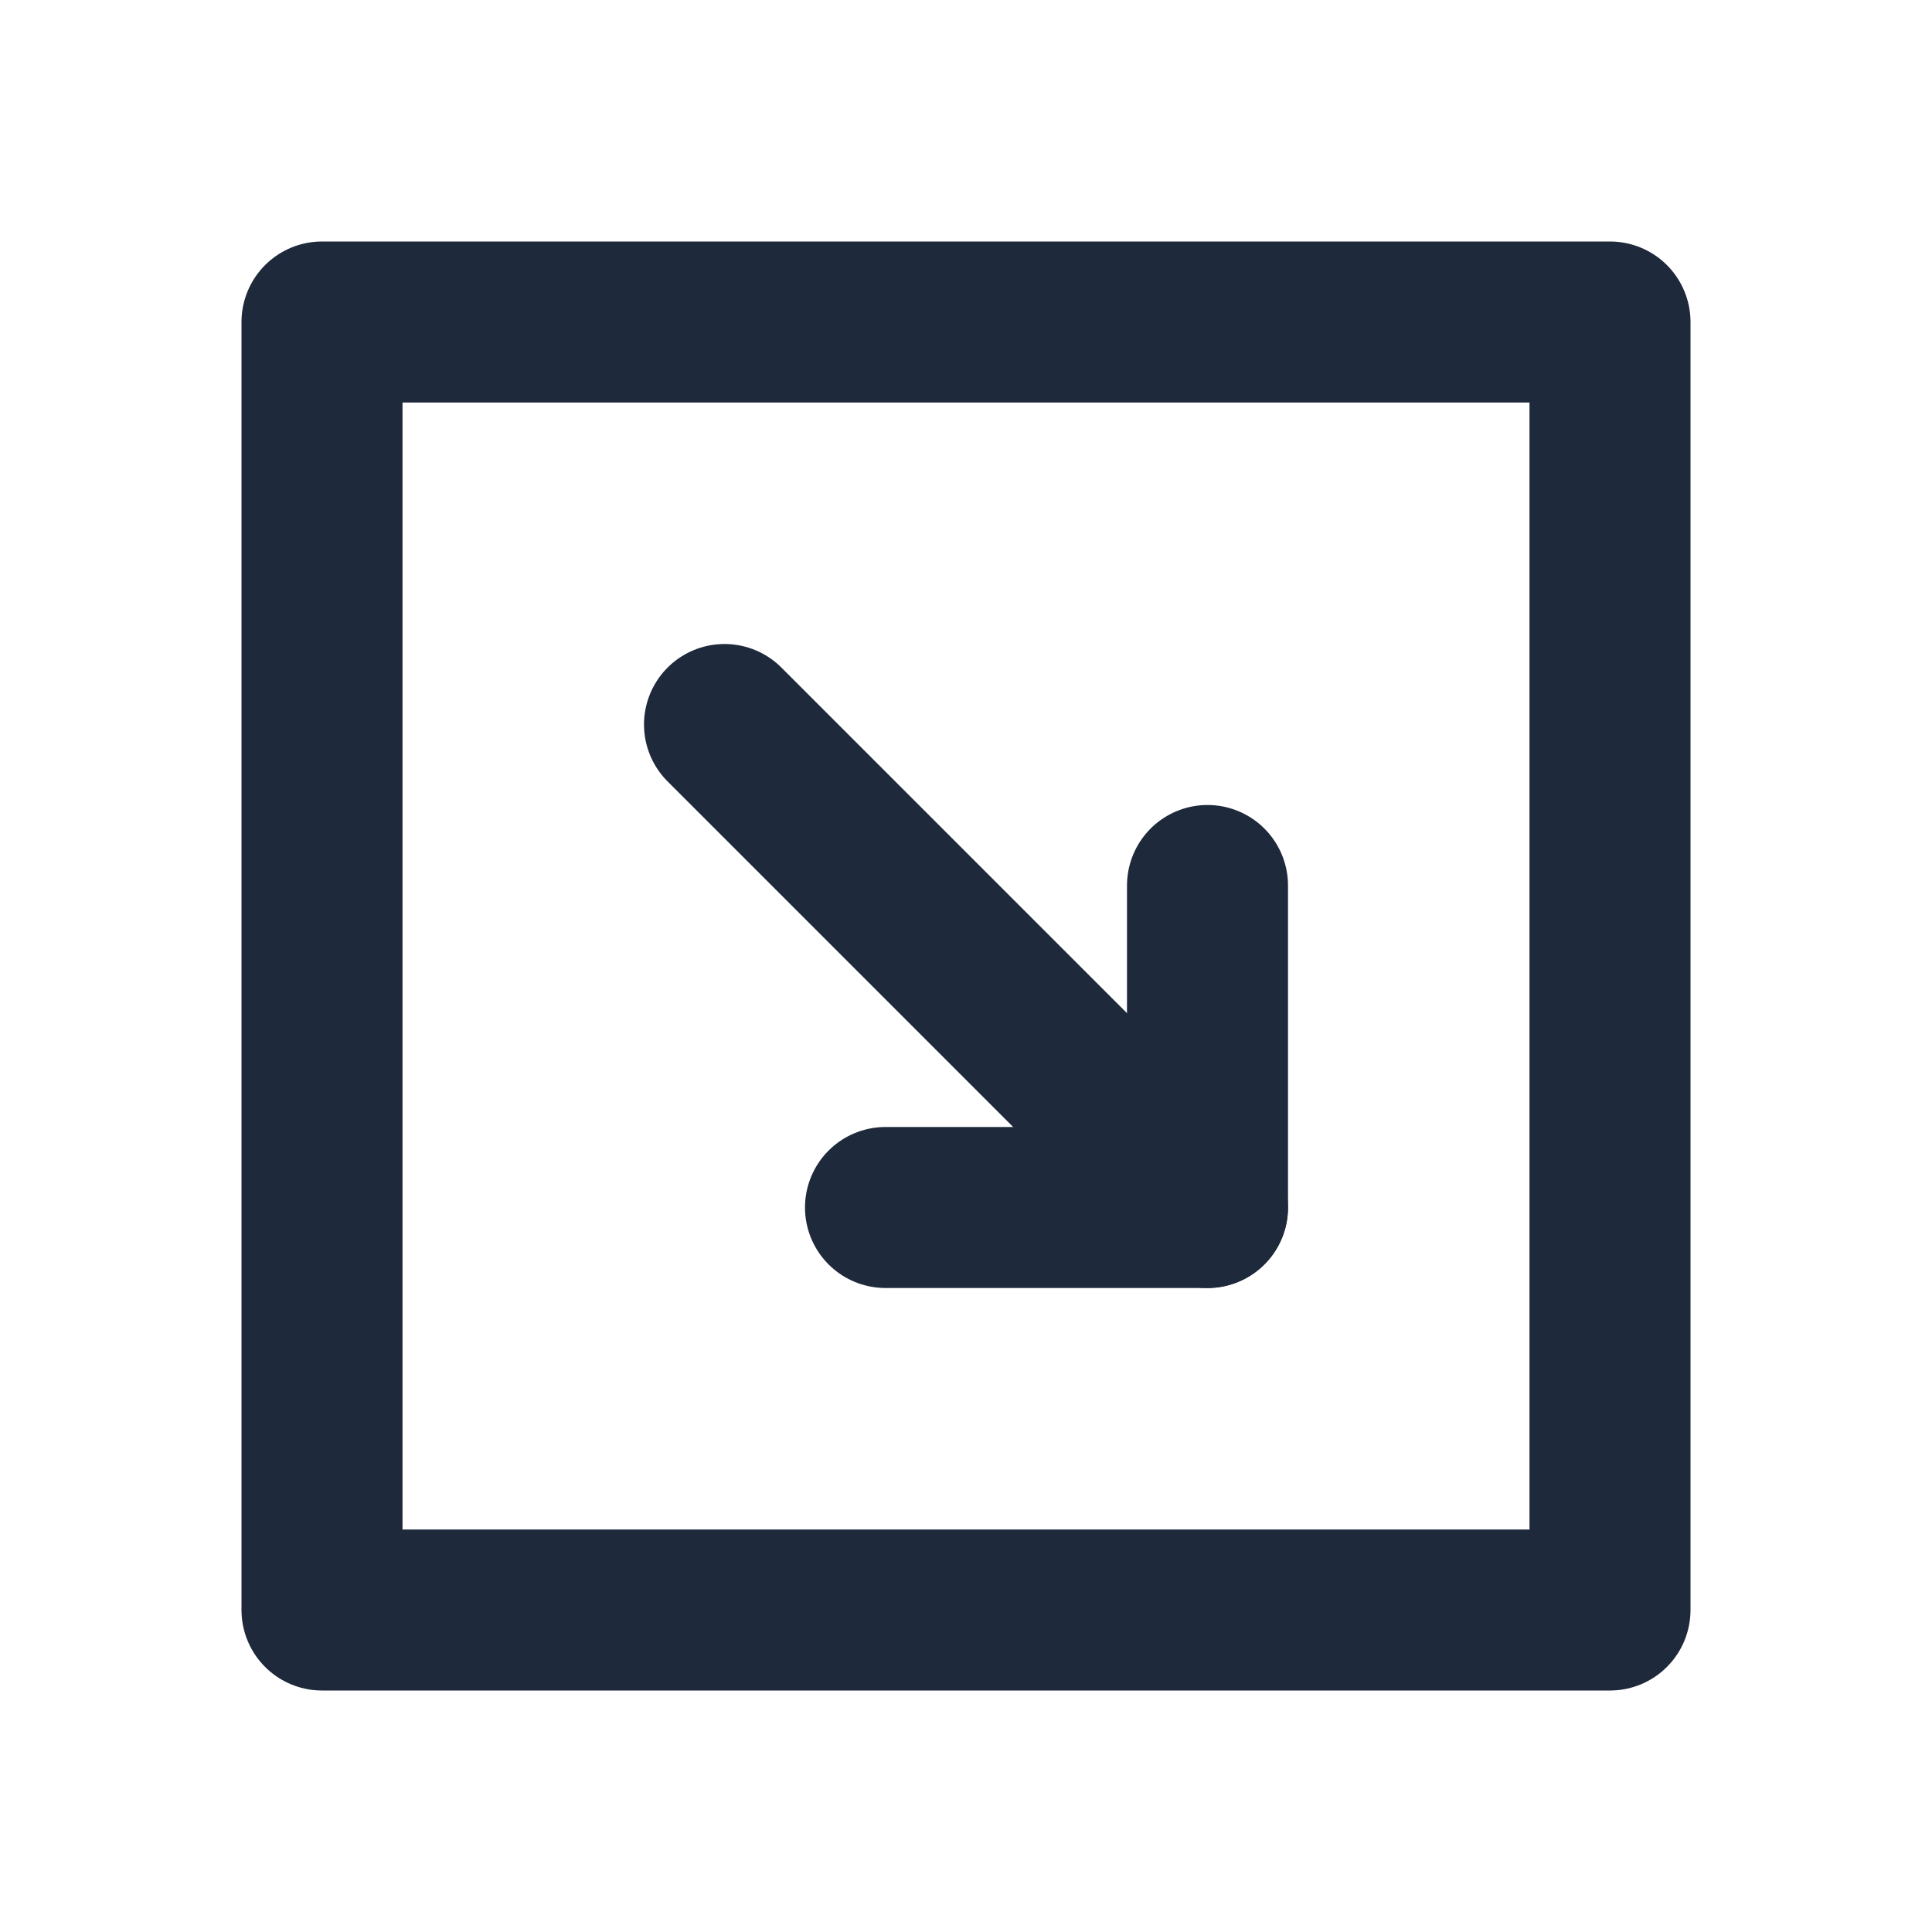 <svg width="24" height="24" viewBox="0 0 24 24" fill="none" xmlns="http://www.w3.org/2000/svg">
<rect x="20" y="4" width="16" height="16" transform="rotate(90 20 4)" stroke="#1E293B" stroke-width="2" stroke-linecap="round" stroke-linejoin="round"/>
<path d="M9 9L15 15" stroke="#1E293B" stroke-width="2" stroke-linecap="round" stroke-linejoin="round"/>
<path d="M11 15L15 15L15 11" stroke="#1E293B" stroke-width="2" stroke-linecap="round" stroke-linejoin="round"/>
</svg>
